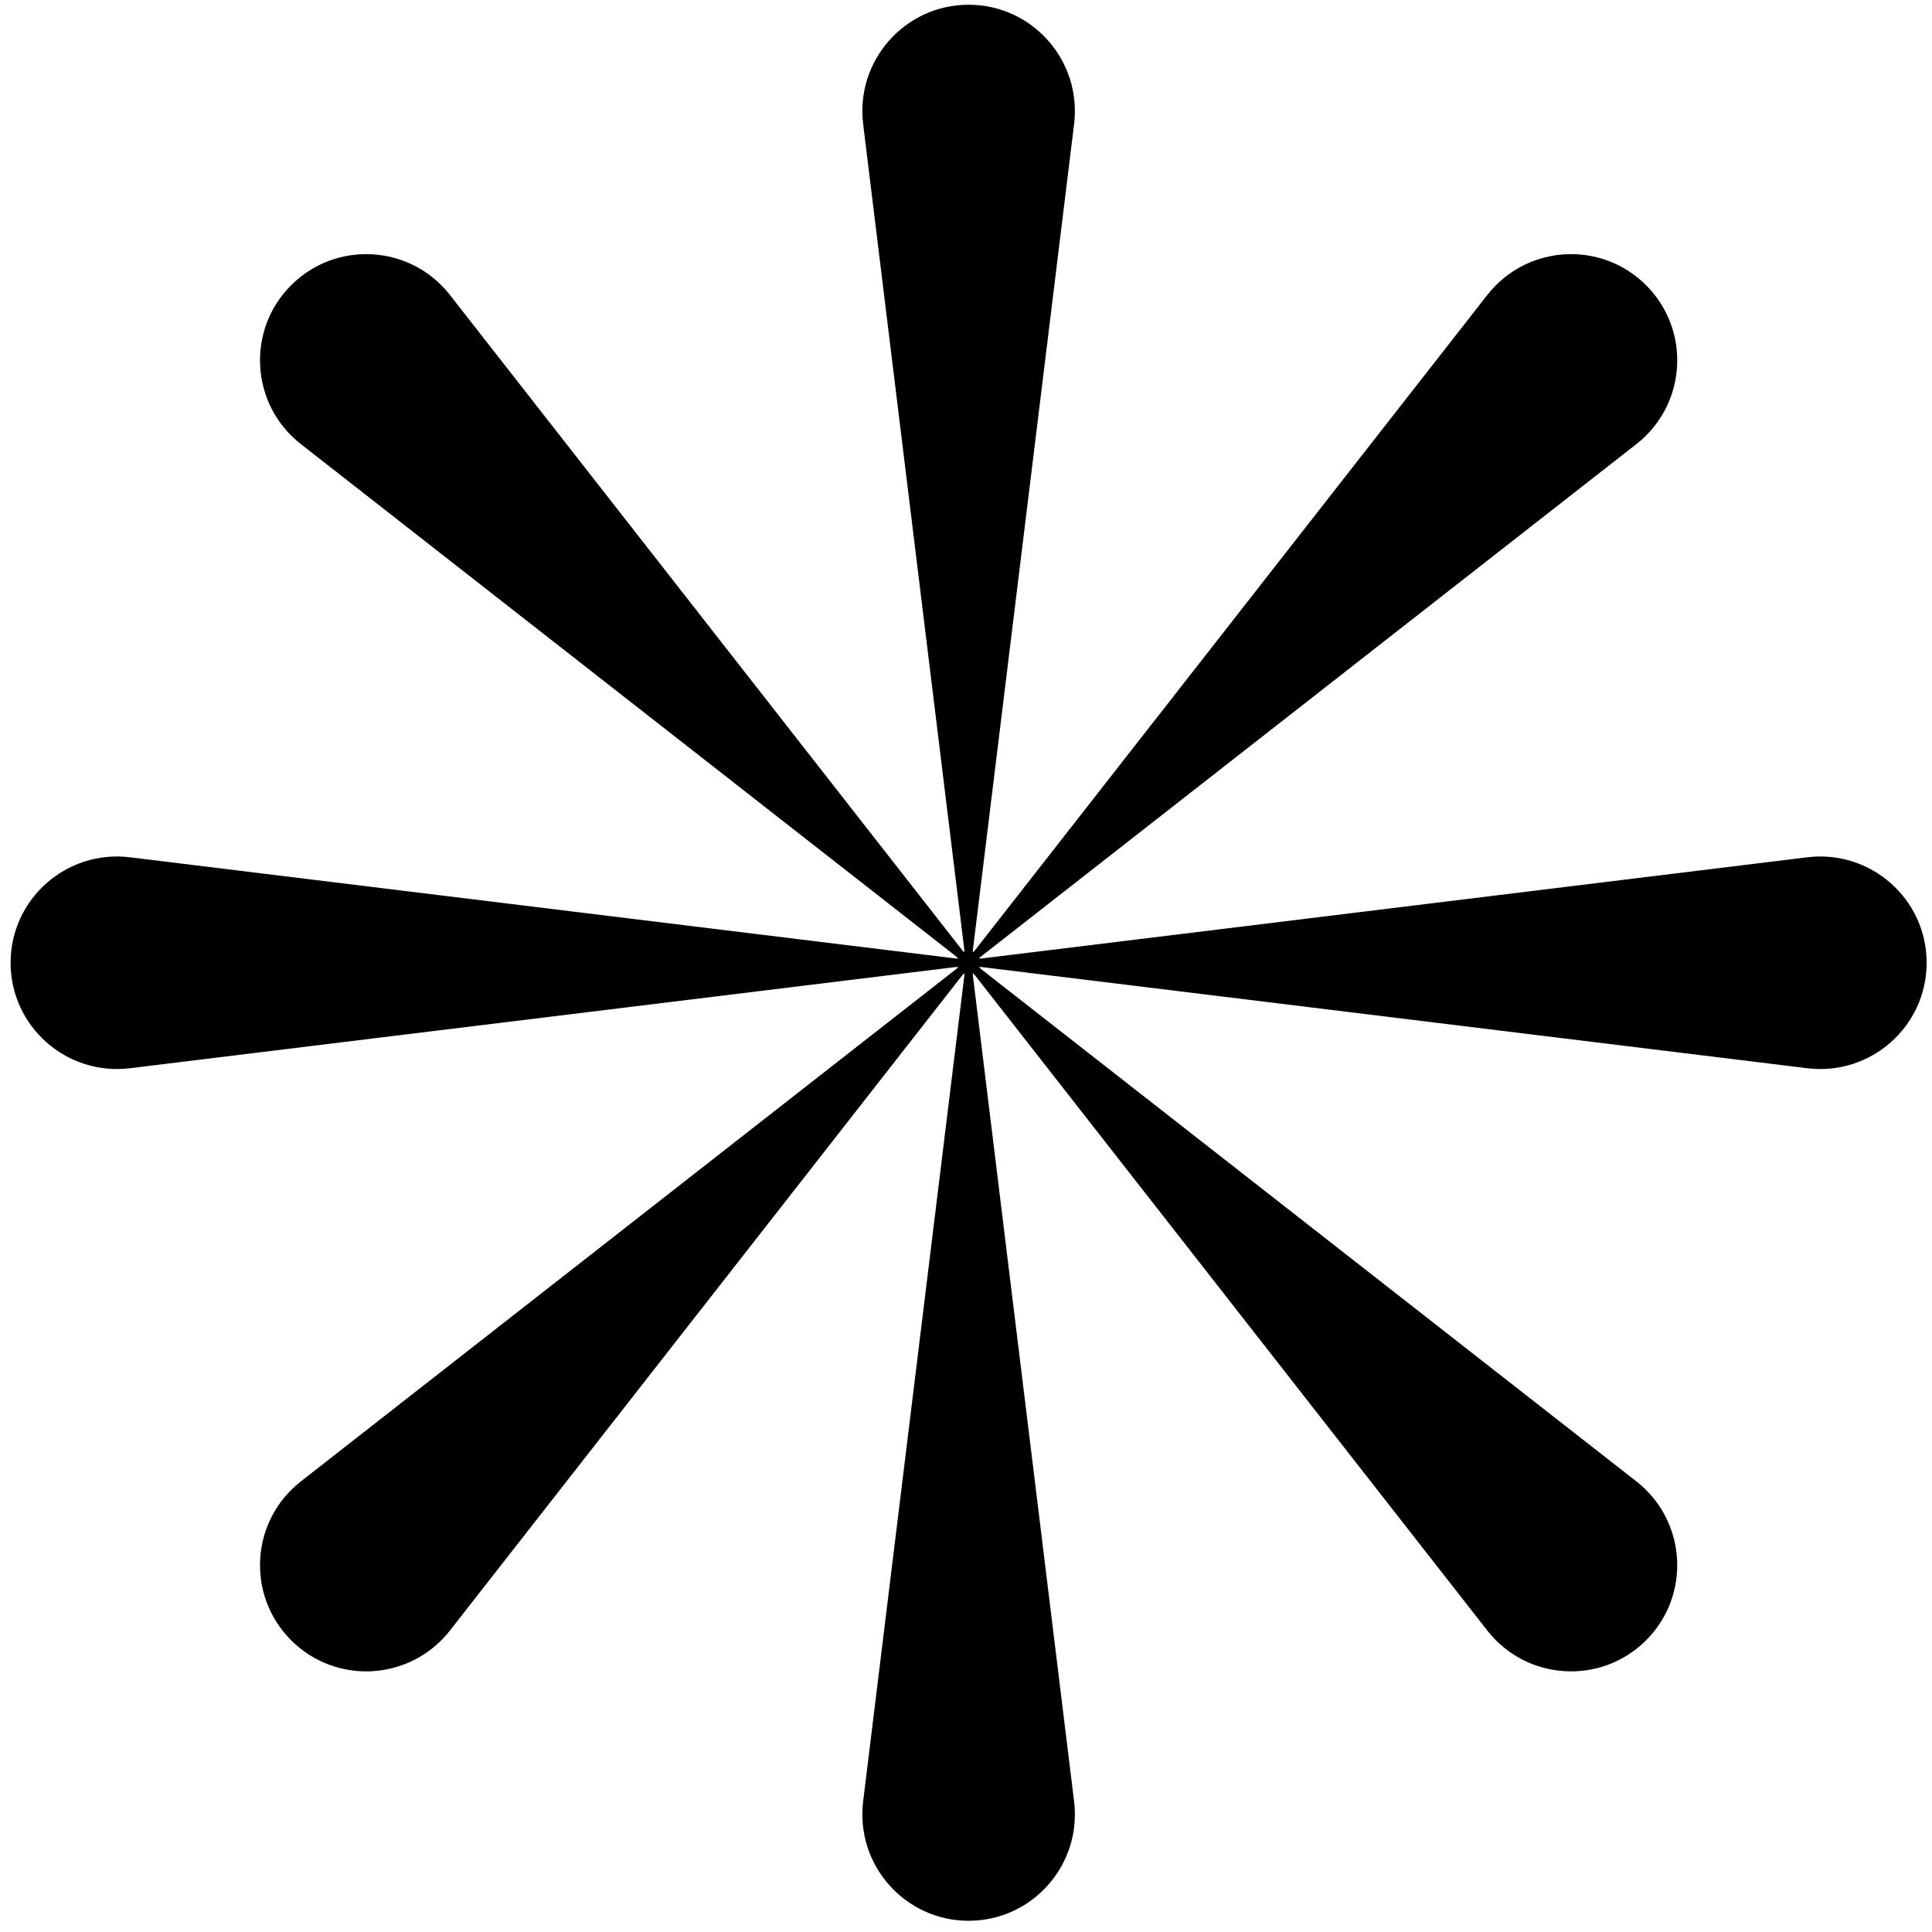 <svg width="121" height="121" viewBox="0 0 121 121" fill="none" xmlns="http://www.w3.org/2000/svg">
<path d="M113.197 53.69L61.466 60.029C61.466 60.029 61.371 60.029 61.313 60.029C61.352 59.991 61.371 59.953 61.428 59.915L102.485 27.814C105.635 25.351 105.922 20.692 103.096 17.865C100.269 15.039 95.61 15.325 93.147 18.476L61.046 59.533C61.046 59.533 60.97 59.609 60.931 59.648C60.931 59.59 60.931 59.552 60.931 59.495L67.271 7.763C67.749 3.791 64.655 0.297 60.664 0.297C56.673 0.297 53.579 3.791 54.057 7.763L60.397 59.495C60.397 59.495 60.397 59.59 60.397 59.648C60.358 59.609 60.32 59.571 60.282 59.533L28.181 18.476C25.718 15.325 21.059 15.039 18.233 17.865C15.406 20.692 15.693 25.351 18.843 27.814L59.9 59.915C59.9 59.915 59.977 59.991 60.015 60.029C59.958 60.029 59.919 60.029 59.862 60.029L8.131 53.69C4.159 53.212 0.664 56.306 0.664 60.297C0.664 64.288 4.159 67.382 8.131 66.904L59.862 60.564C59.862 60.564 59.958 60.564 60.015 60.564C59.977 60.602 59.958 60.641 59.9 60.679L18.843 92.779C15.693 95.243 15.406 99.902 18.233 102.728C21.059 105.555 25.718 105.268 28.181 102.117L60.282 61.061C60.282 61.061 60.358 60.984 60.397 60.946C60.397 61.003 60.397 61.042 60.397 61.099L54.057 112.83C53.579 116.802 56.673 120.297 60.664 120.297C64.655 120.297 67.749 116.802 67.271 112.83L60.931 61.099C60.931 61.099 60.931 61.003 60.931 60.946C60.97 60.984 61.008 61.023 61.046 61.061L93.147 102.117C95.61 105.268 100.269 105.555 103.096 102.728C105.922 99.902 105.635 95.243 102.485 92.779L61.428 60.679C61.428 60.679 61.352 60.602 61.313 60.564C61.371 60.564 61.409 60.564 61.466 60.564L113.197 66.904C117.169 67.382 120.664 64.288 120.664 60.297C120.664 56.306 117.169 53.212 113.197 53.69Z" fill="black"/>
</svg>
